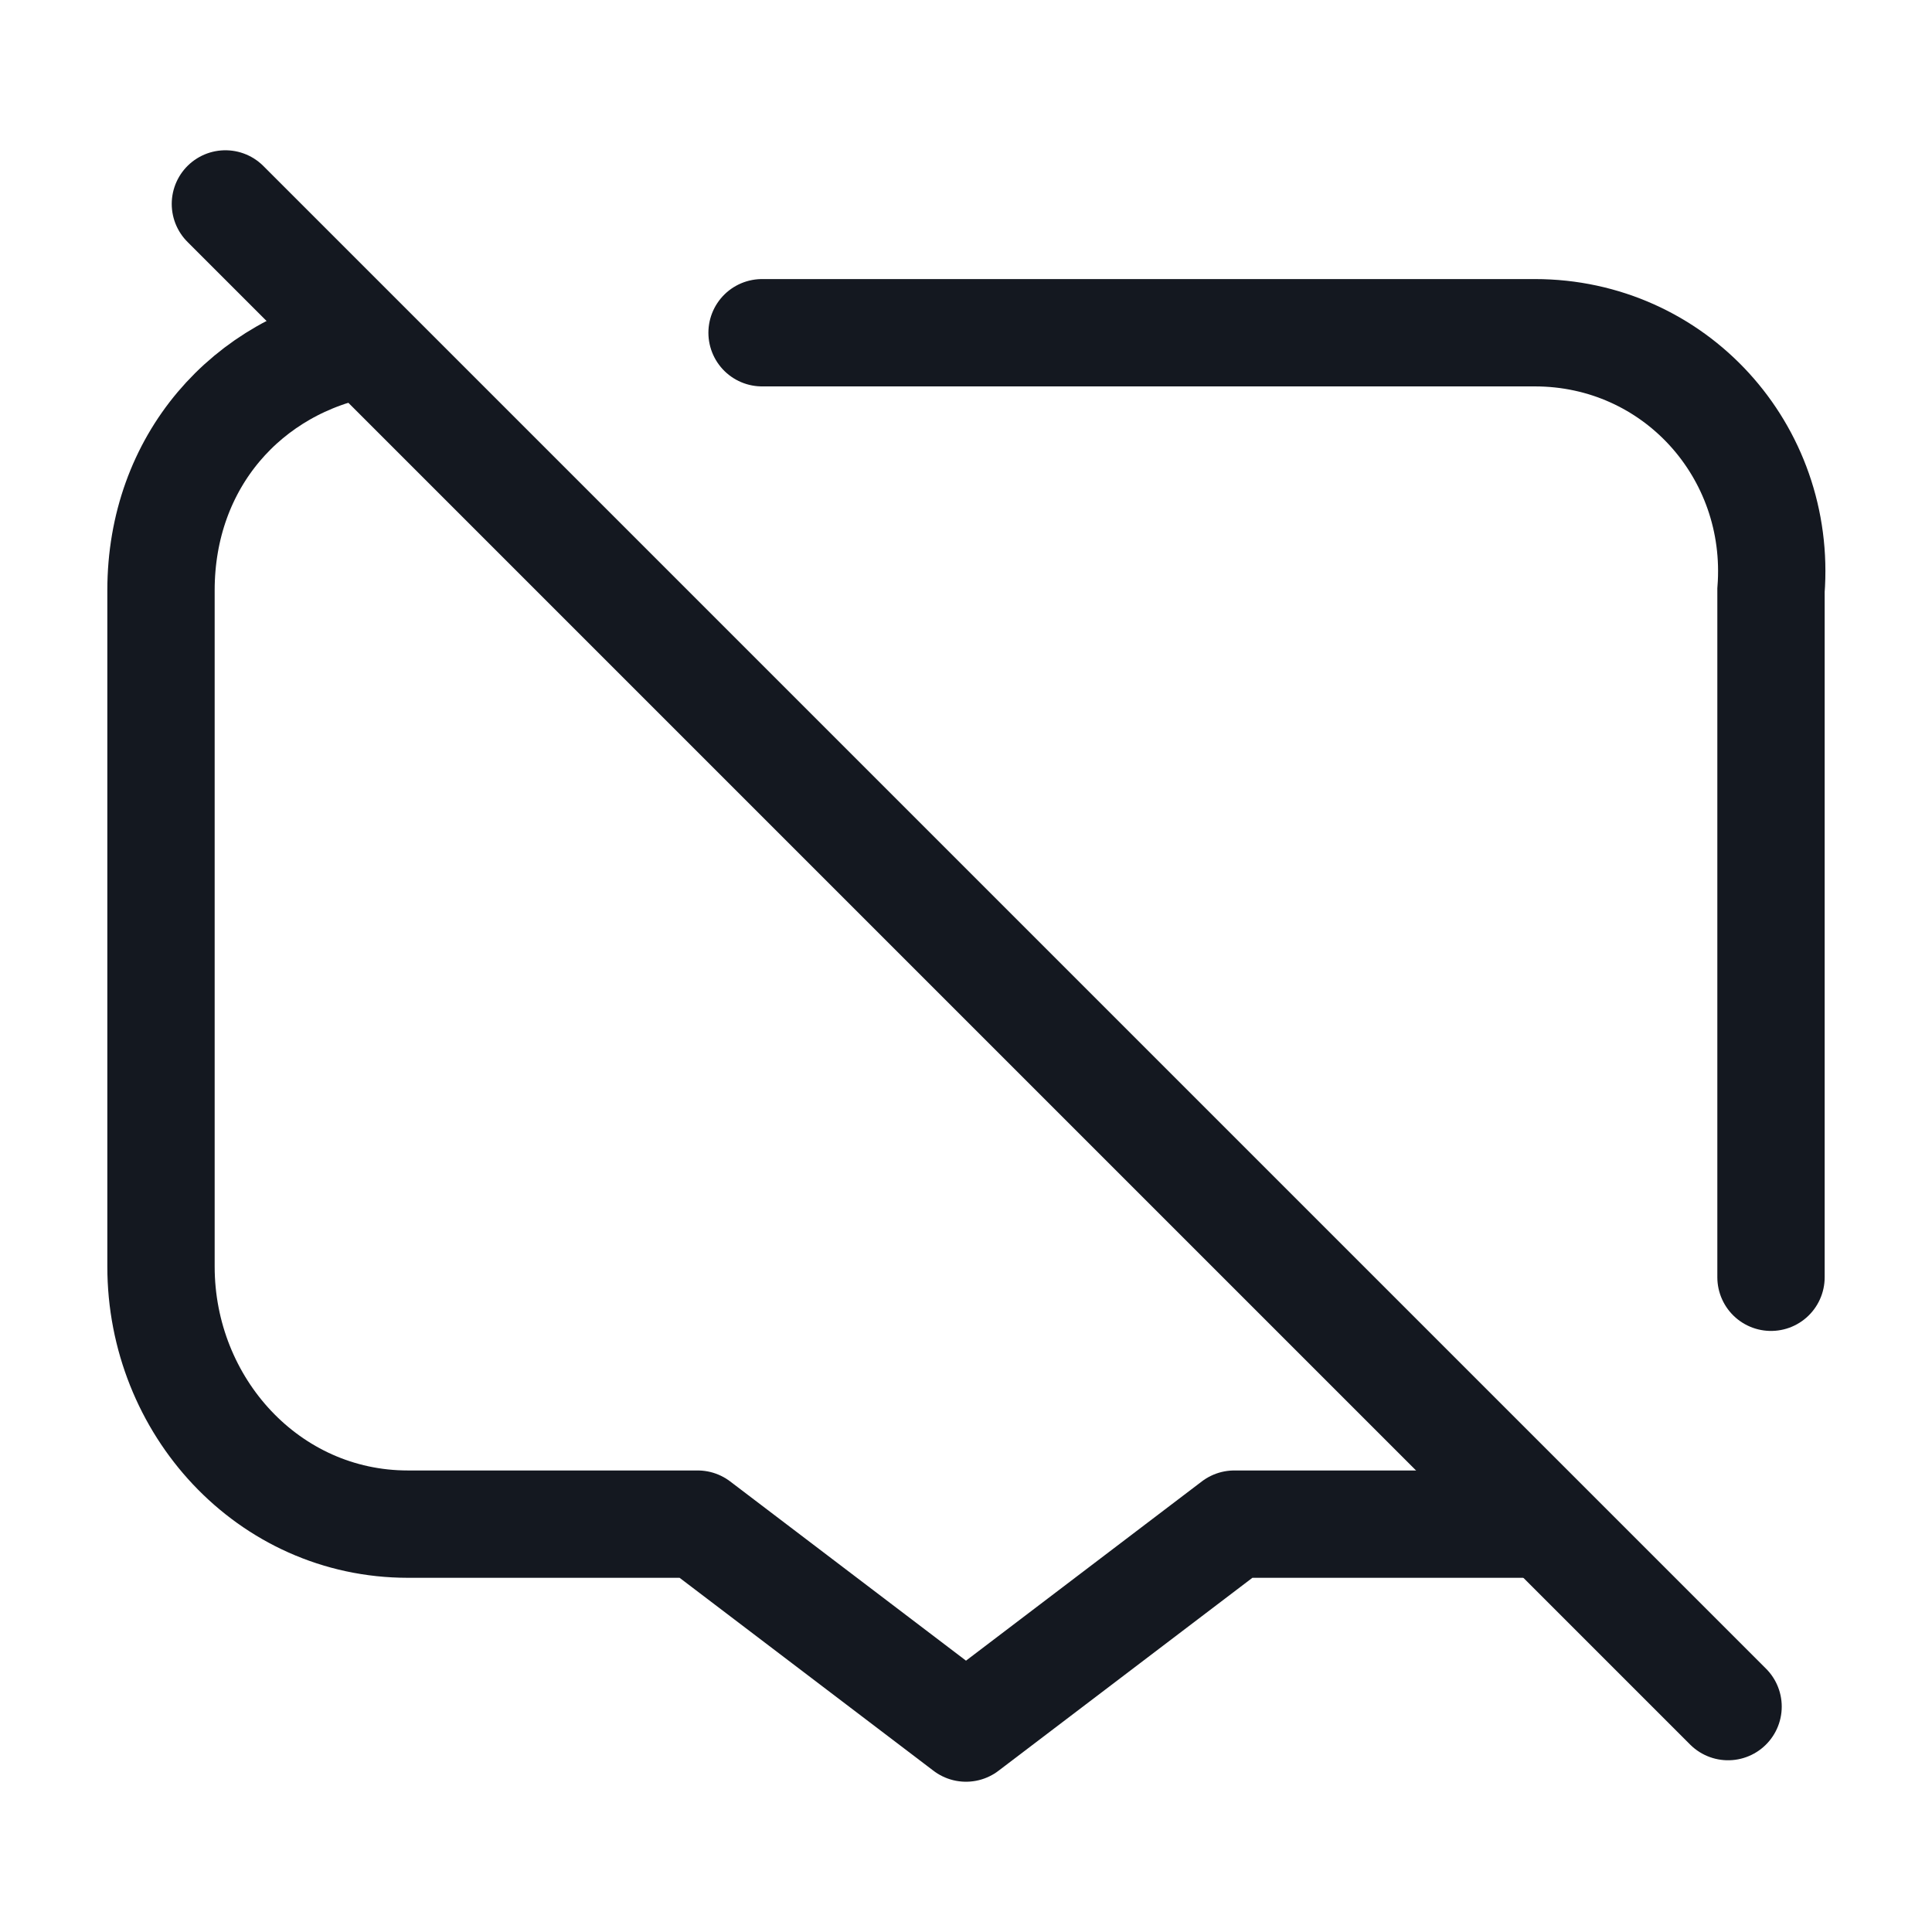 <svg xmlns="http://www.w3.org/2000/svg" viewBox="0 0 18 18" style="enable-background:new 0 0 18 18" xml:space="preserve">
    <path d="m2.1 1.9 14 14" style="fill:none;stroke:#141820;stroke-linecap:round;stroke-miterlimit:10"/>
    <path d="M3.4 3.2c-1.1.2-1.9 1.1-1.9 2.3v6.3c0 1.3 1 2.4 2.3 2.4h2.7L9 16.1l2.5-1.9h2.7" style="fill:none;stroke:#141820;stroke-linejoin:round;stroke-miterlimit:10"/>
    <path d="M16.5 11.9V5.5c.1-1.3-.9-2.4-2.2-2.4H7.1" style="fill:none;stroke:#141820;stroke-linecap:round;stroke-miterlimit:10"/>
</svg>
